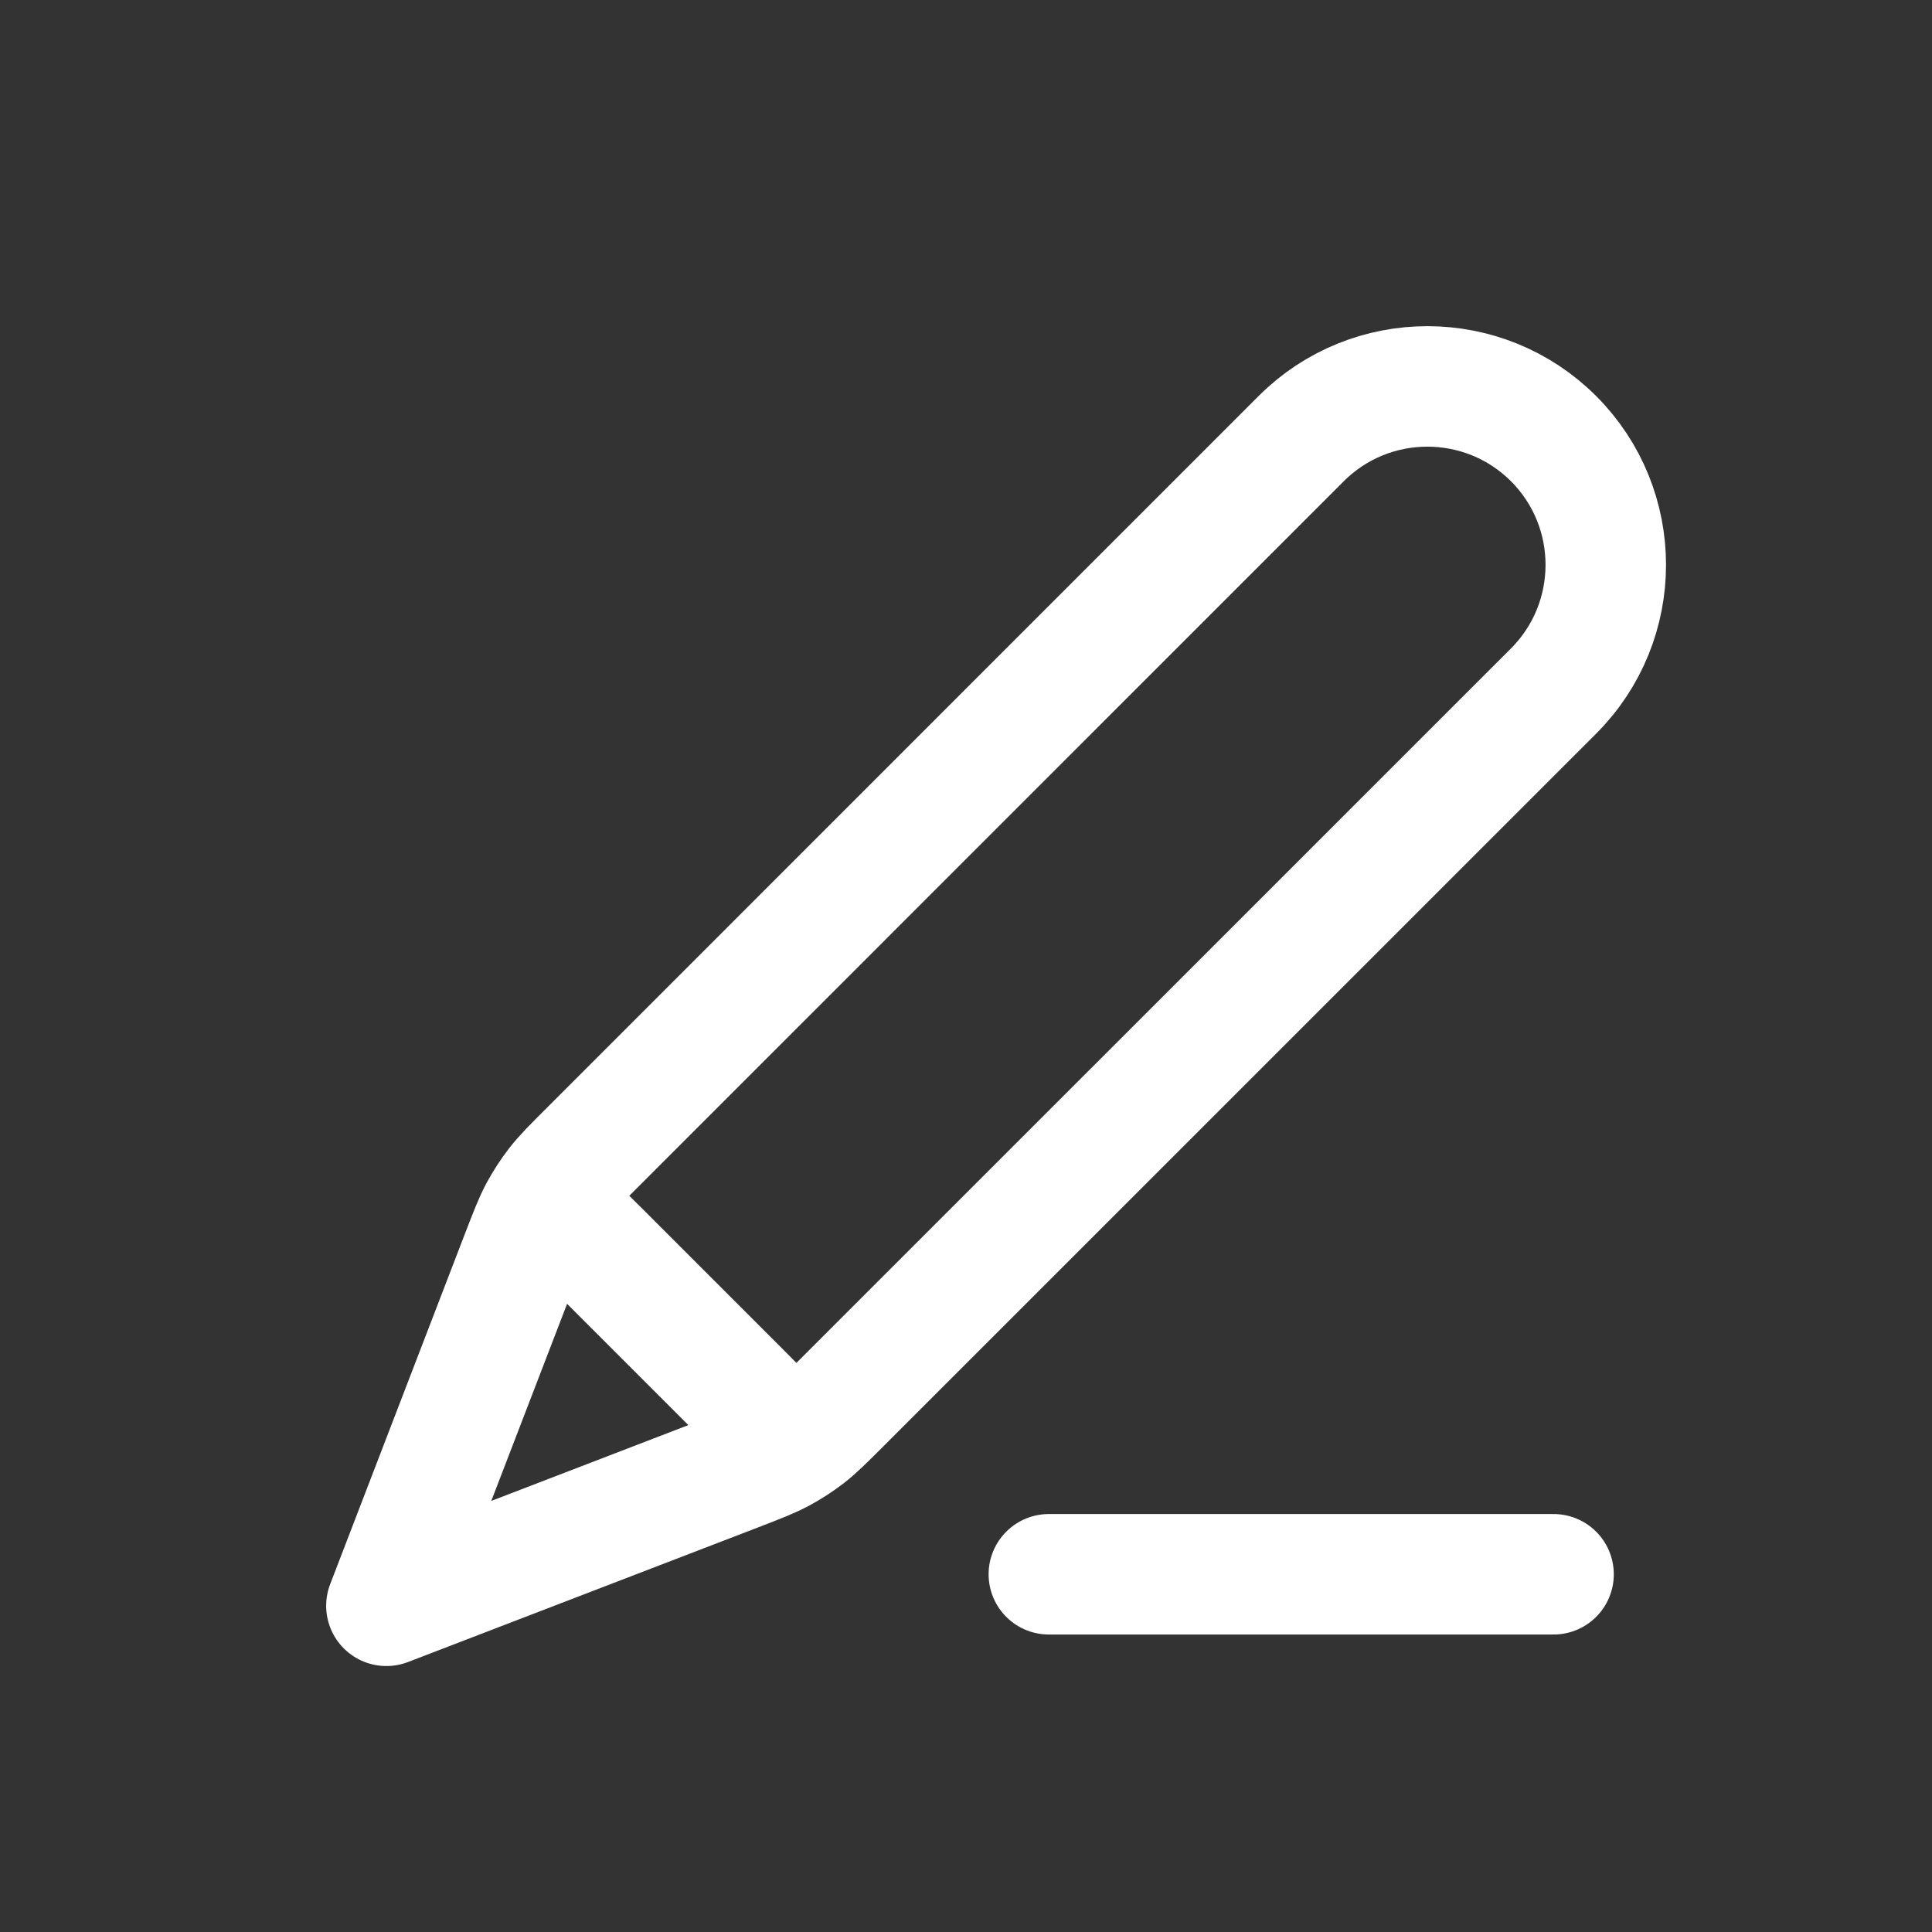 <svg width="25" height="25" viewBox="0 0 25 25" fill="none" xmlns="http://www.w3.org/2000/svg">
<rect x="0" y="0" width="25" height="25" fill="#333333" stroke="none"/>
<path d="M20.103 20.371H13.572M5 20.779L9.53 19.037C9.82 18.925 9.965 18.869 10.1 18.797C10.221 18.732 10.336 18.657 10.444 18.574C10.565 18.479 10.675 18.369 10.894 18.15L20.103 8.942C21.004 8.04 21.004 6.578 20.103 5.676C19.201 4.775 17.739 4.775 16.837 5.676L7.629 14.885C7.409 15.104 7.3 15.214 7.205 15.335C7.122 15.443 7.047 15.558 6.982 15.678C6.91 15.814 6.854 15.959 6.742 16.249L5 20.779ZM5 20.779L6.68 16.411C6.8 16.098 6.861 15.942 6.964 15.87C7.054 15.807 7.165 15.784 7.273 15.804C7.396 15.828 7.515 15.946 7.752 16.183L9.596 18.027C9.833 18.264 9.951 18.383 9.975 18.506C9.995 18.614 9.971 18.725 9.909 18.815C9.837 18.918 9.681 18.979 9.368 19.099L5 20.779Z" stroke="white" stroke-width="1.559" stroke-linecap="round" stroke-linejoin="round"/>
</svg>
